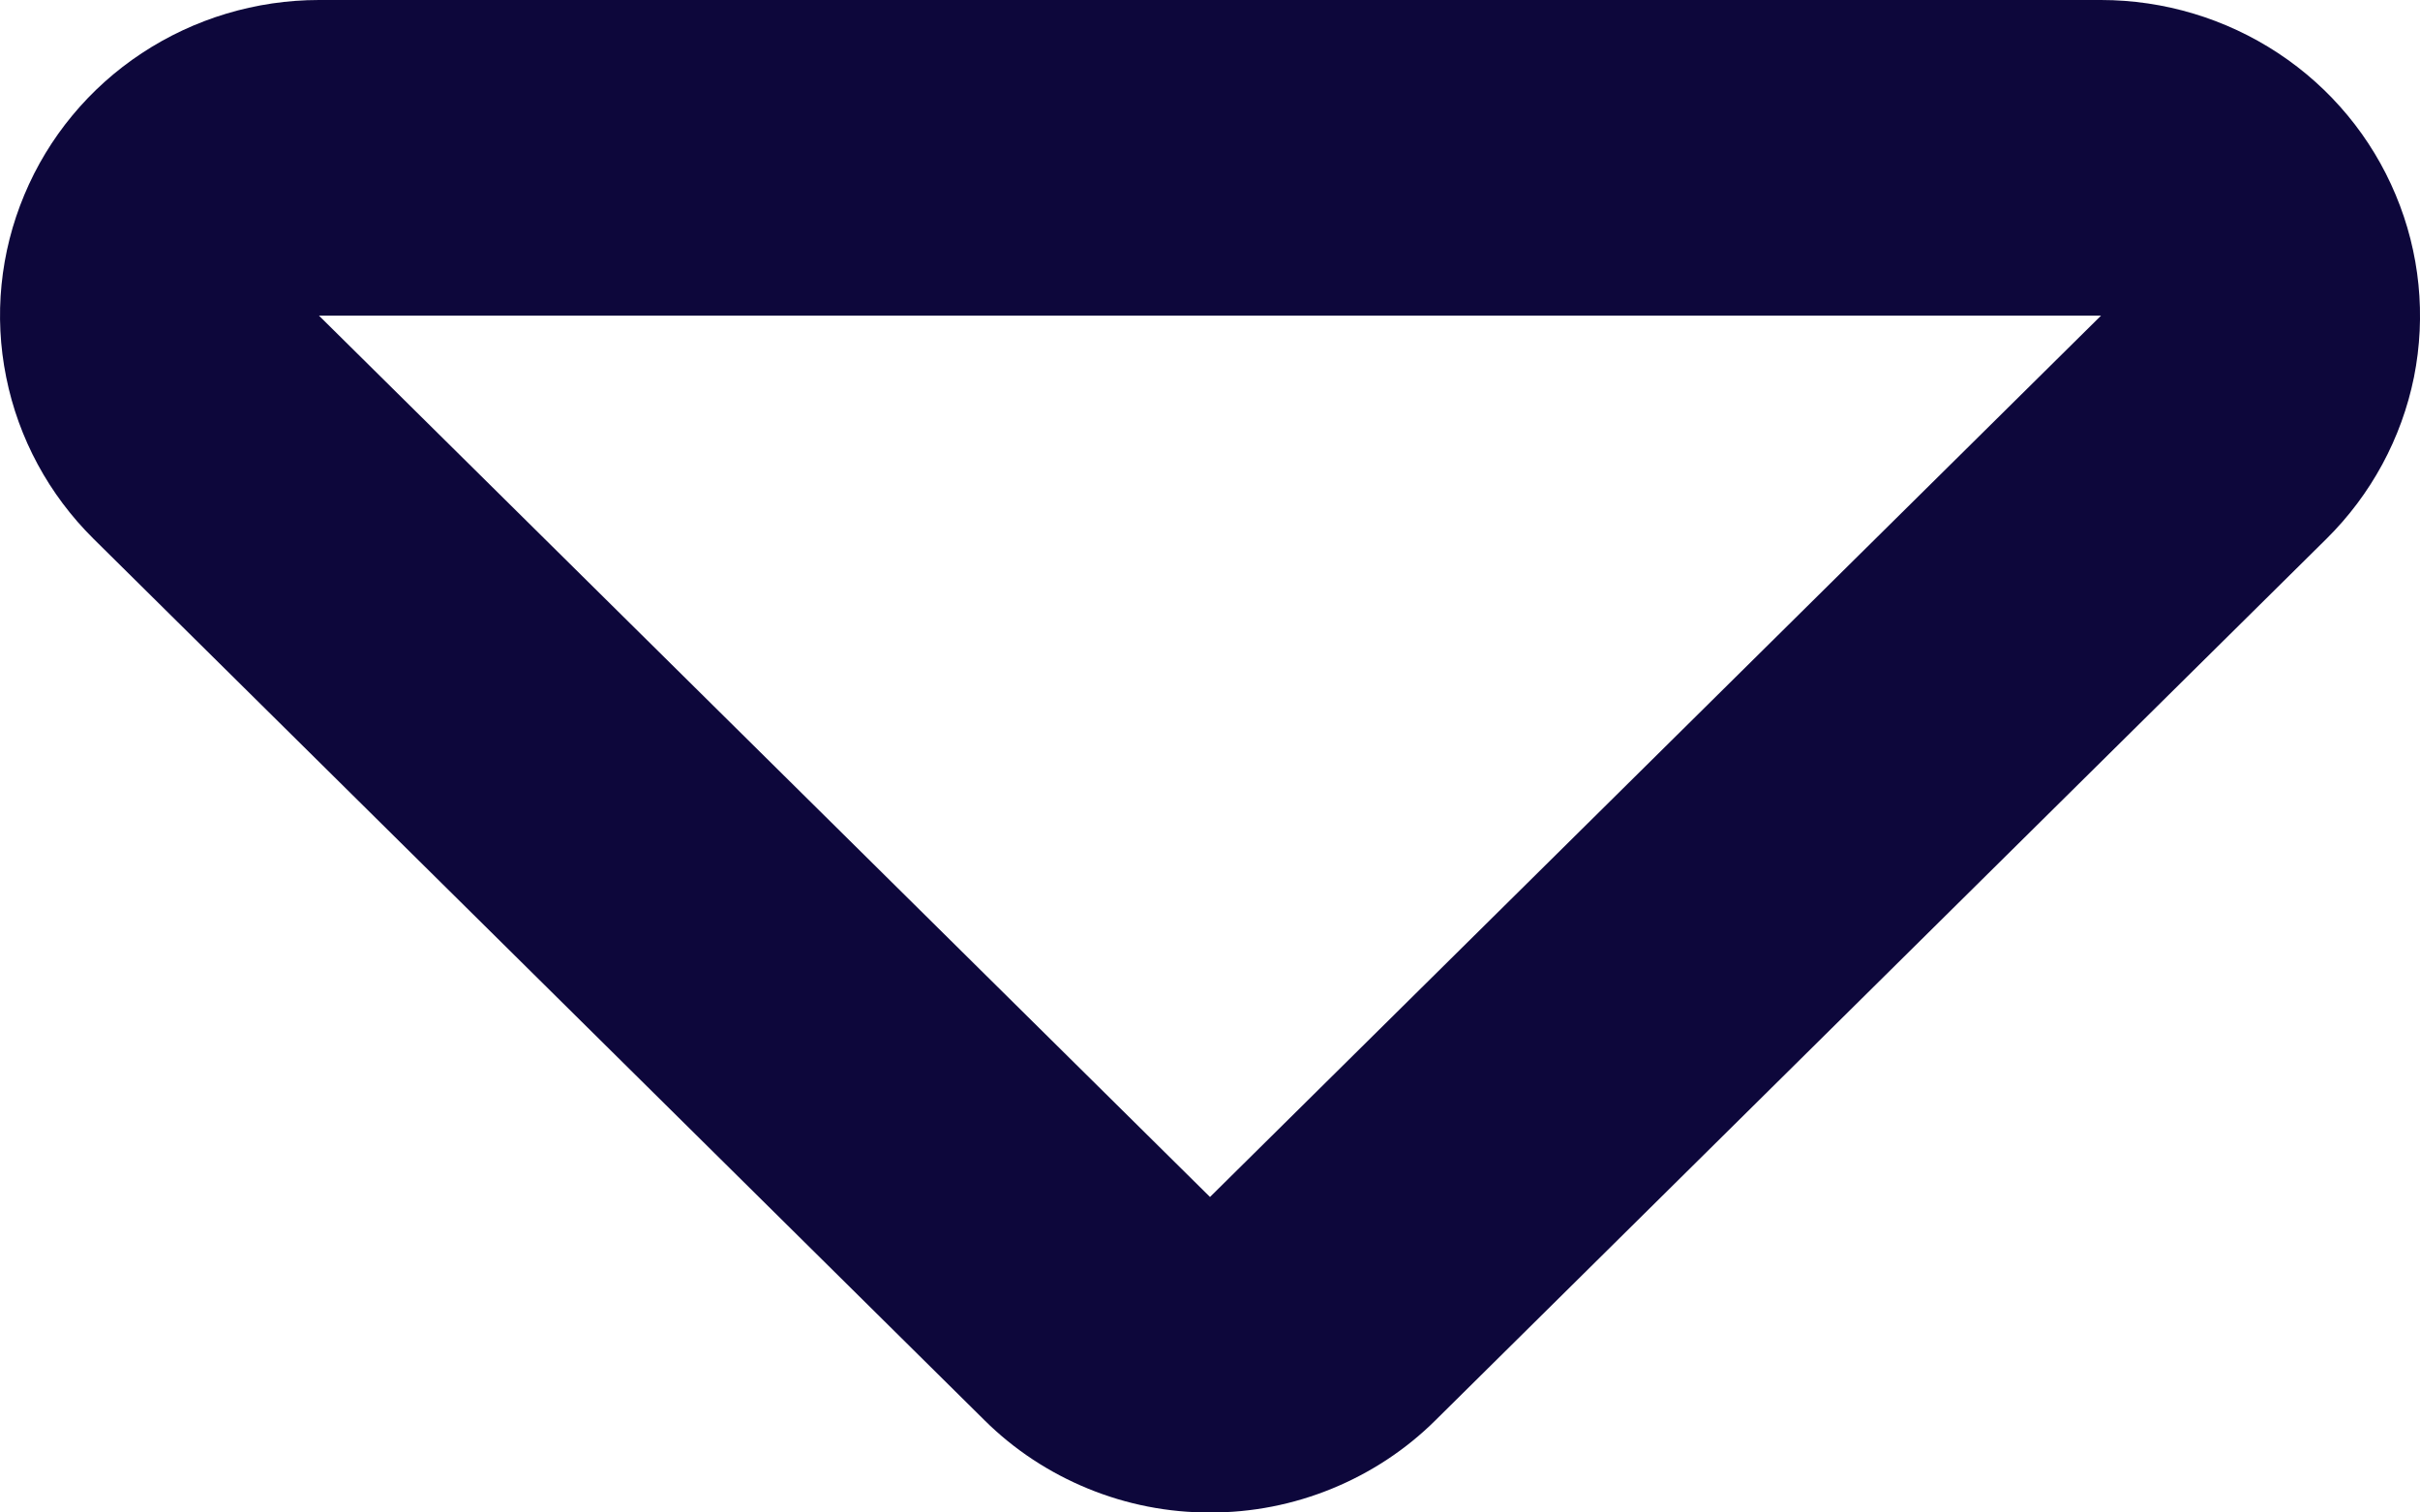 <svg width="16" height="10" viewBox="0 0 16 10" fill="none" xmlns="http://www.w3.org/2000/svg">
<path d="M8 10C7.723 10.001 7.449 9.947 7.193 9.842C6.937 9.737 6.704 9.584 6.509 9.39L0.618 3.562C0.323 3.27 0.122 2.898 0.041 2.494C-0.041 2.089 0.001 1.669 0.161 1.288C0.32 0.907 0.59 0.581 0.937 0.352C1.284 0.123 1.692 8.8105e-05 2.109 0H13.891C14.308 8.8105e-05 14.716 0.123 15.063 0.352C15.41 0.581 15.68 0.907 15.839 1.288C15.999 1.669 16.041 2.089 15.96 2.494C15.878 2.898 15.677 3.27 15.382 3.562L9.491 9.39C9.296 9.584 9.063 9.737 8.807 9.842C8.551 9.947 8.277 10.001 8 10ZM2.109 2.087L8 7.914L13.891 2.087H2.109Z" fill="#0D073B"/>
</svg>
